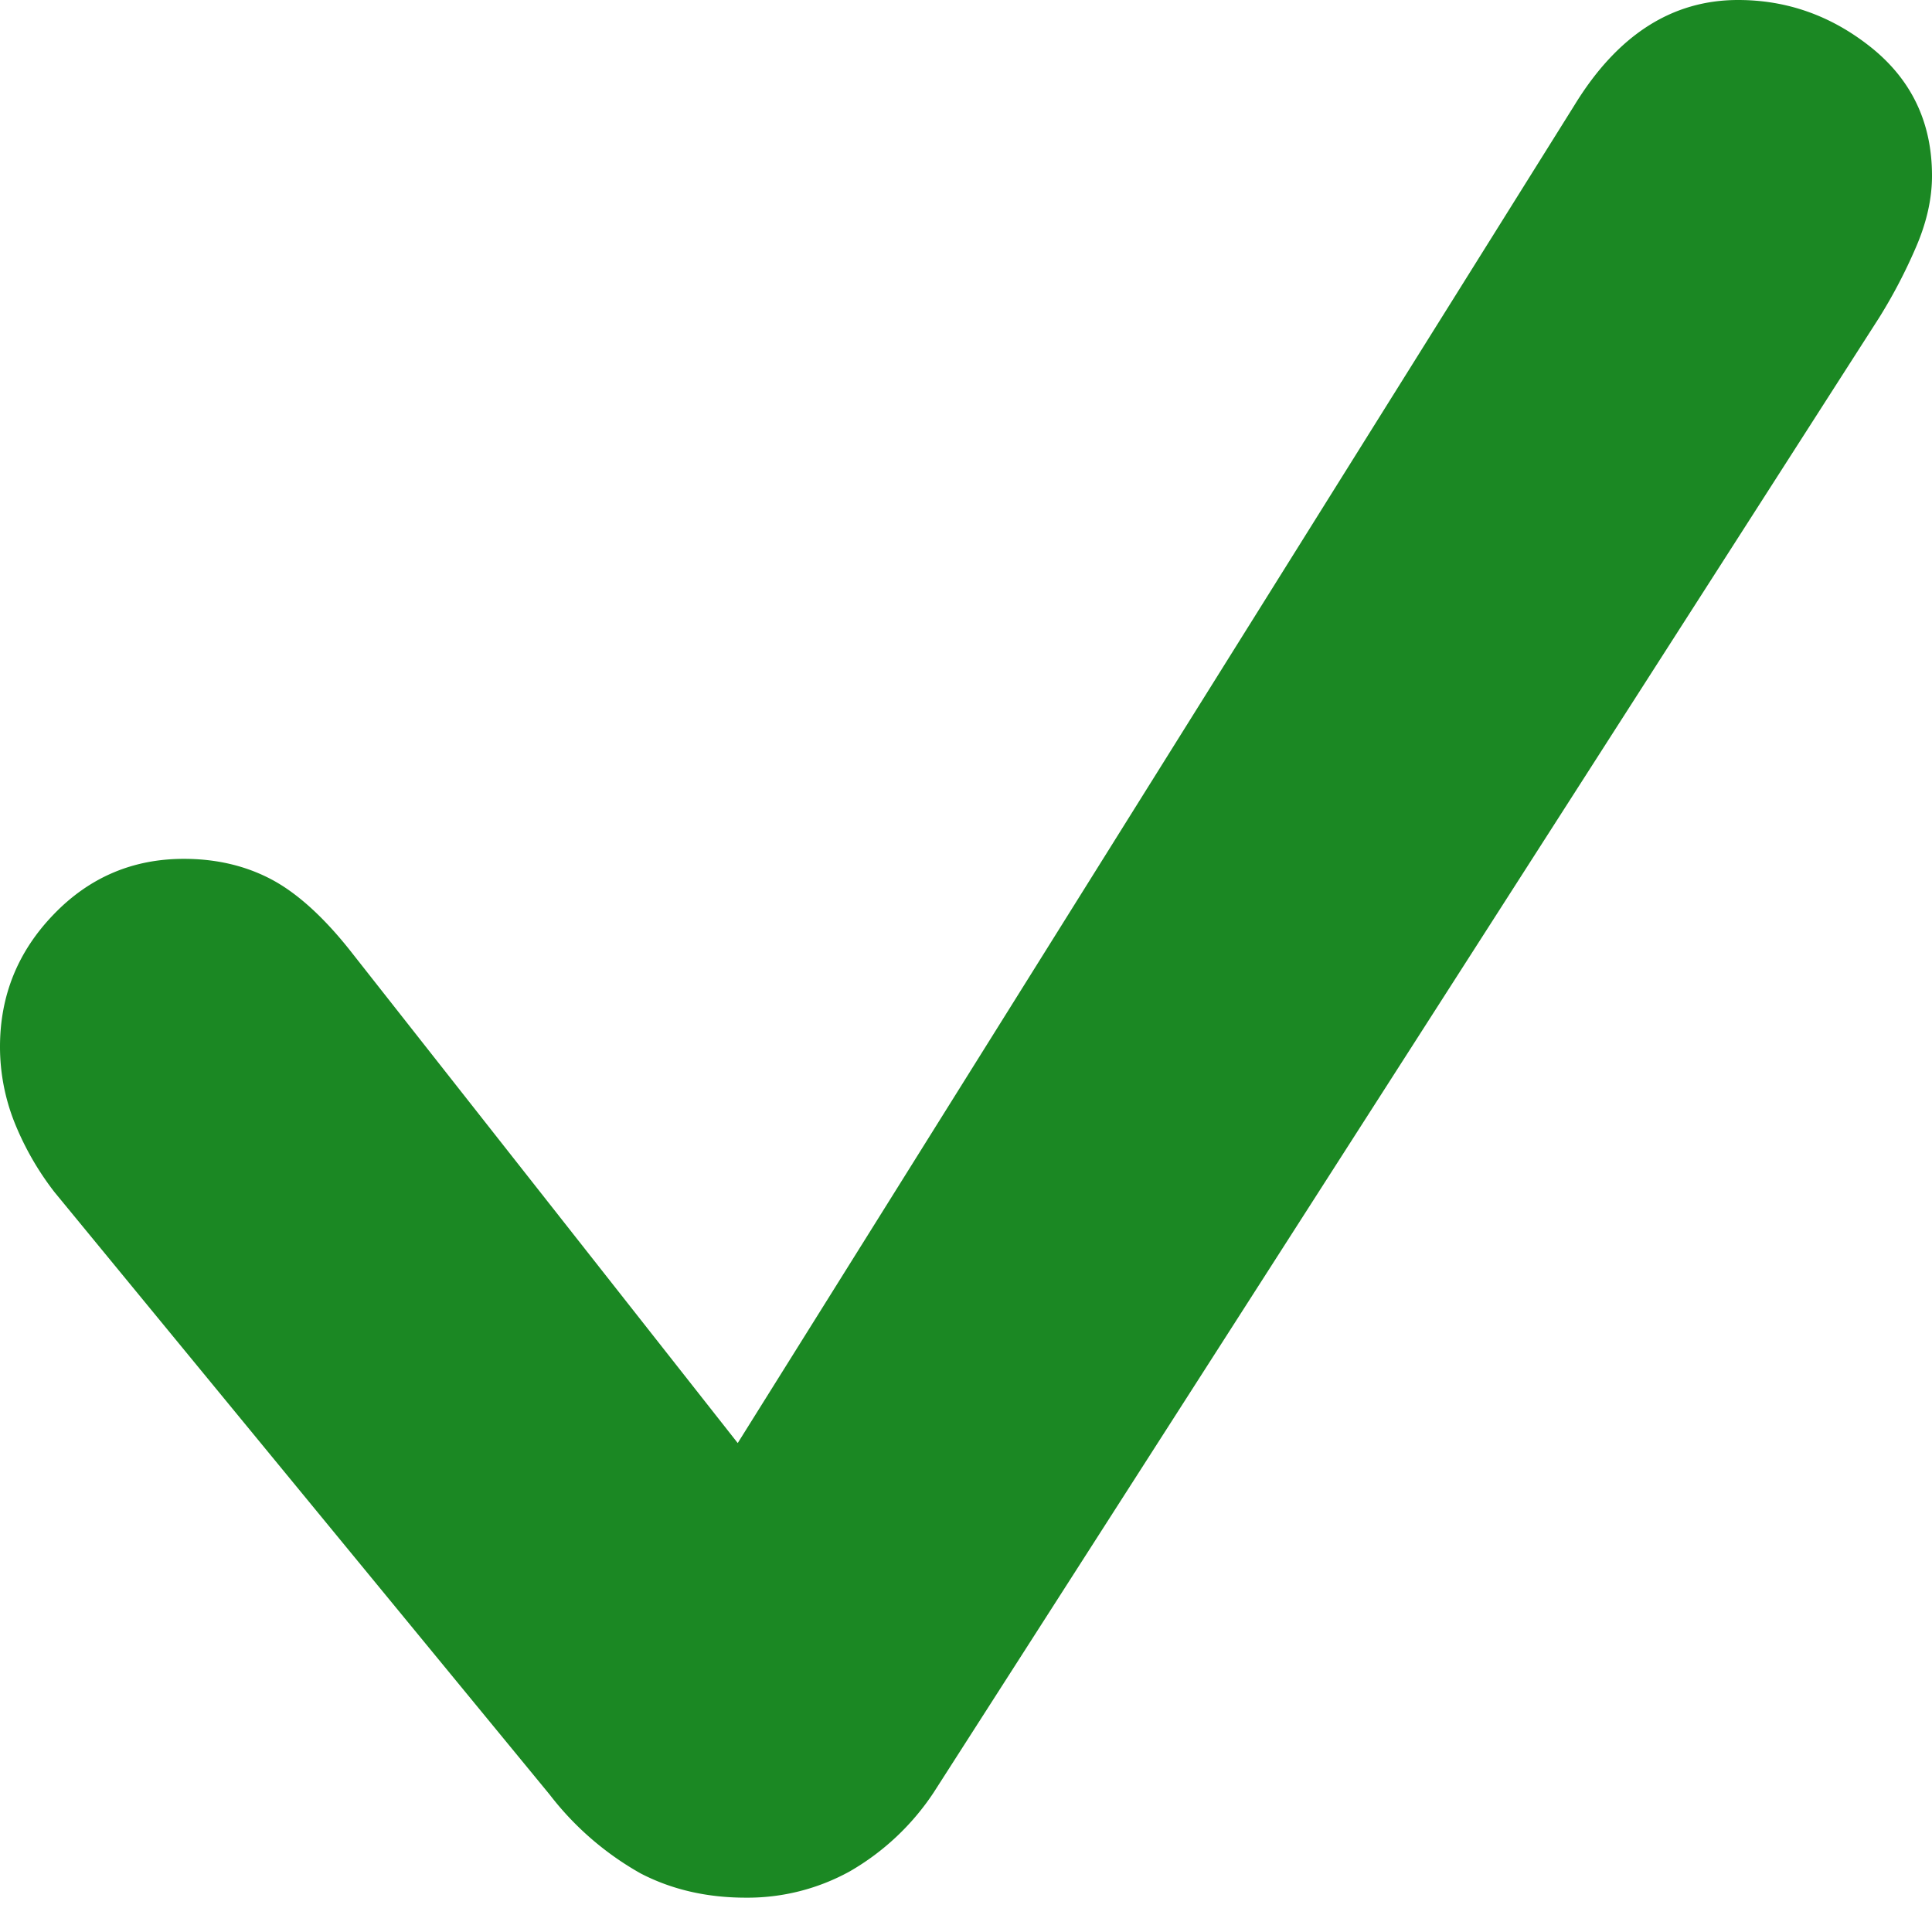 <svg xmlns="http://www.w3.org/2000/svg" width="13" height="13" viewBox="0 0 13 13"><path fill="#1B8823" fill-rule="evenodd" d="M5.018 12.769c-.263 0-.499-.055-.707-.163a2.02 2.02 0 0 1-.612-.53L.367 8.022a1.945 1.945 0 0 1-.272-.476A1.377 1.377 0 0 1 0 7.044c0-.345.12-.641.36-.89.24-.25.533-.375.877-.375.218 0 .413.046.585.136.172.09.35.25.53.476L4.964 9.71l5.63-9.002C10.883.236 11.25 0 11.695 0c.335 0 .636.109.904.326.267.218.401.503.401.857 0 .154-.036.315-.109.483a3.518 3.518 0 0 1-.245.469l-6.364 9.927a1.685 1.685 0 0 1-.564.53 1.423 1.423 0 0 1-.7.177Z"/></svg>
